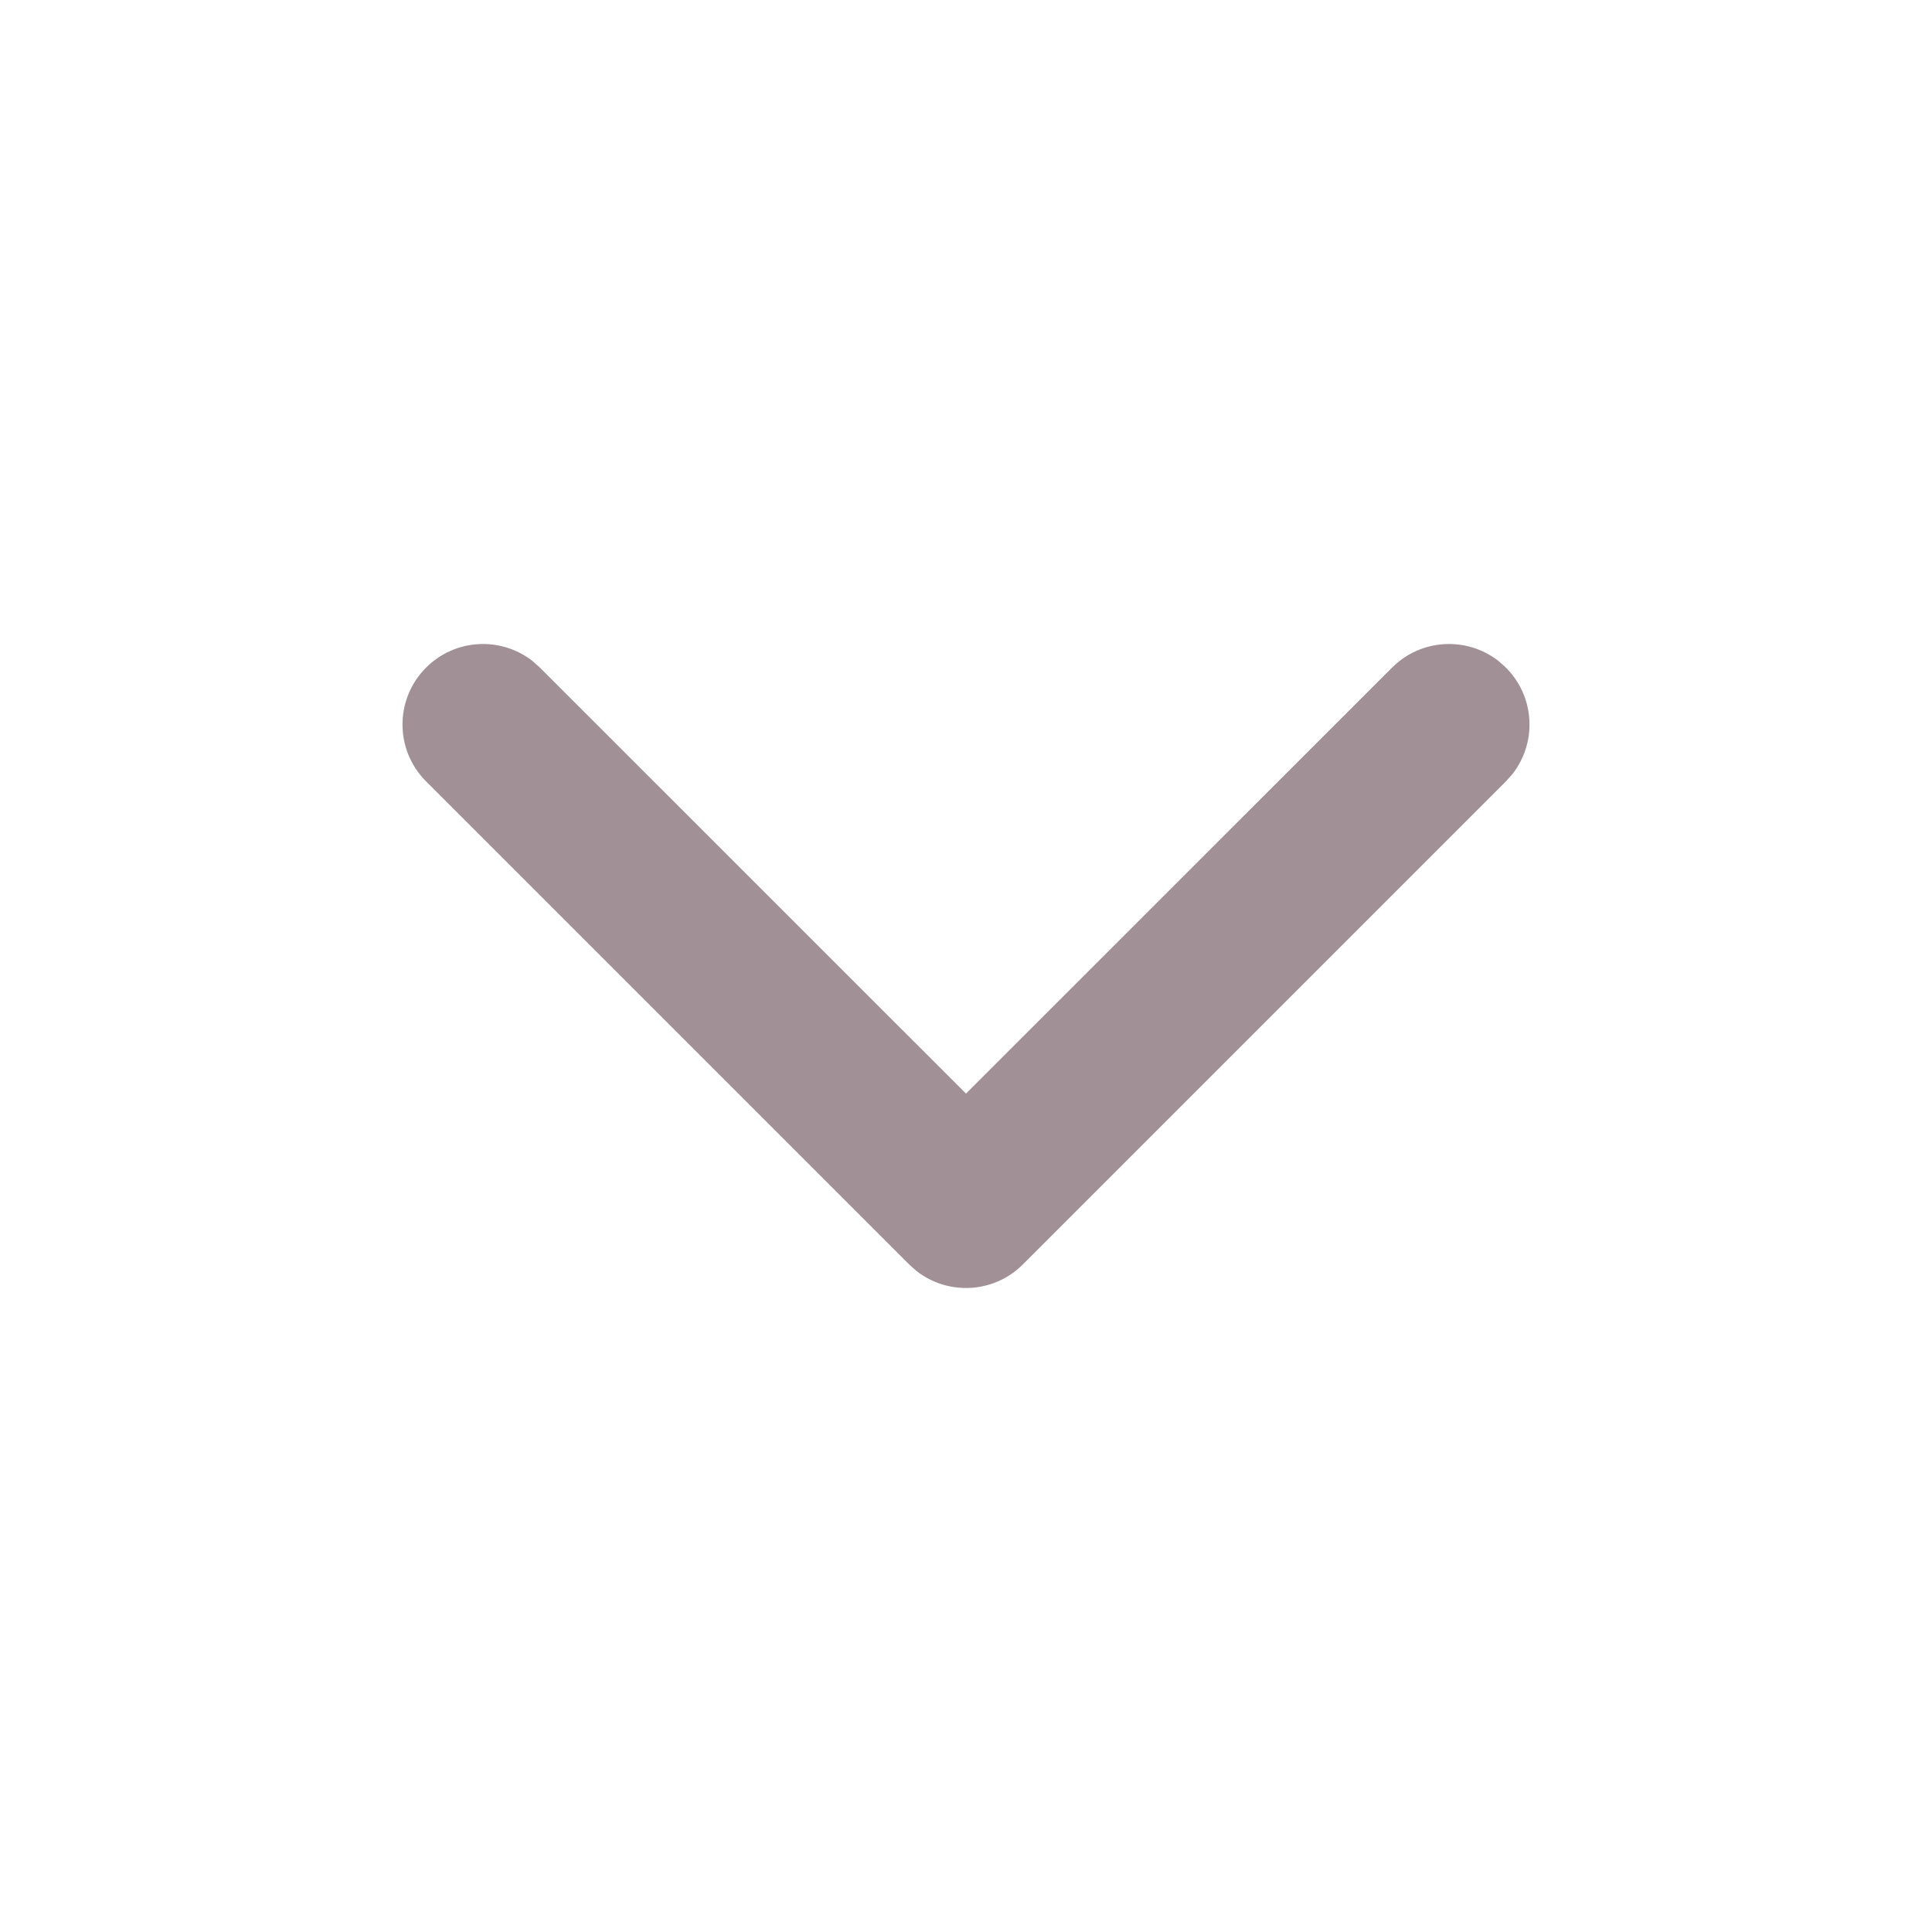 <svg width="42" height="42" viewBox="0 0 42 42" fill="none" xmlns="http://www.w3.org/2000/svg">
<path fill-rule="evenodd" clip-rule="evenodd" d="M9.263 14.513C9.893 13.882 10.886 13.833 11.573 14.367L11.737 14.513L21 23.774L30.263 14.513C30.893 13.882 31.886 13.833 32.573 14.367L32.737 14.513C33.368 15.143 33.417 16.136 32.883 16.823L32.737 16.987L22.237 27.487C21.607 28.118 20.614 28.167 19.927 27.633L19.763 27.487L9.263 16.987C8.579 16.304 8.579 15.196 9.263 14.513Z" fill="#A19197"/>
</svg>
